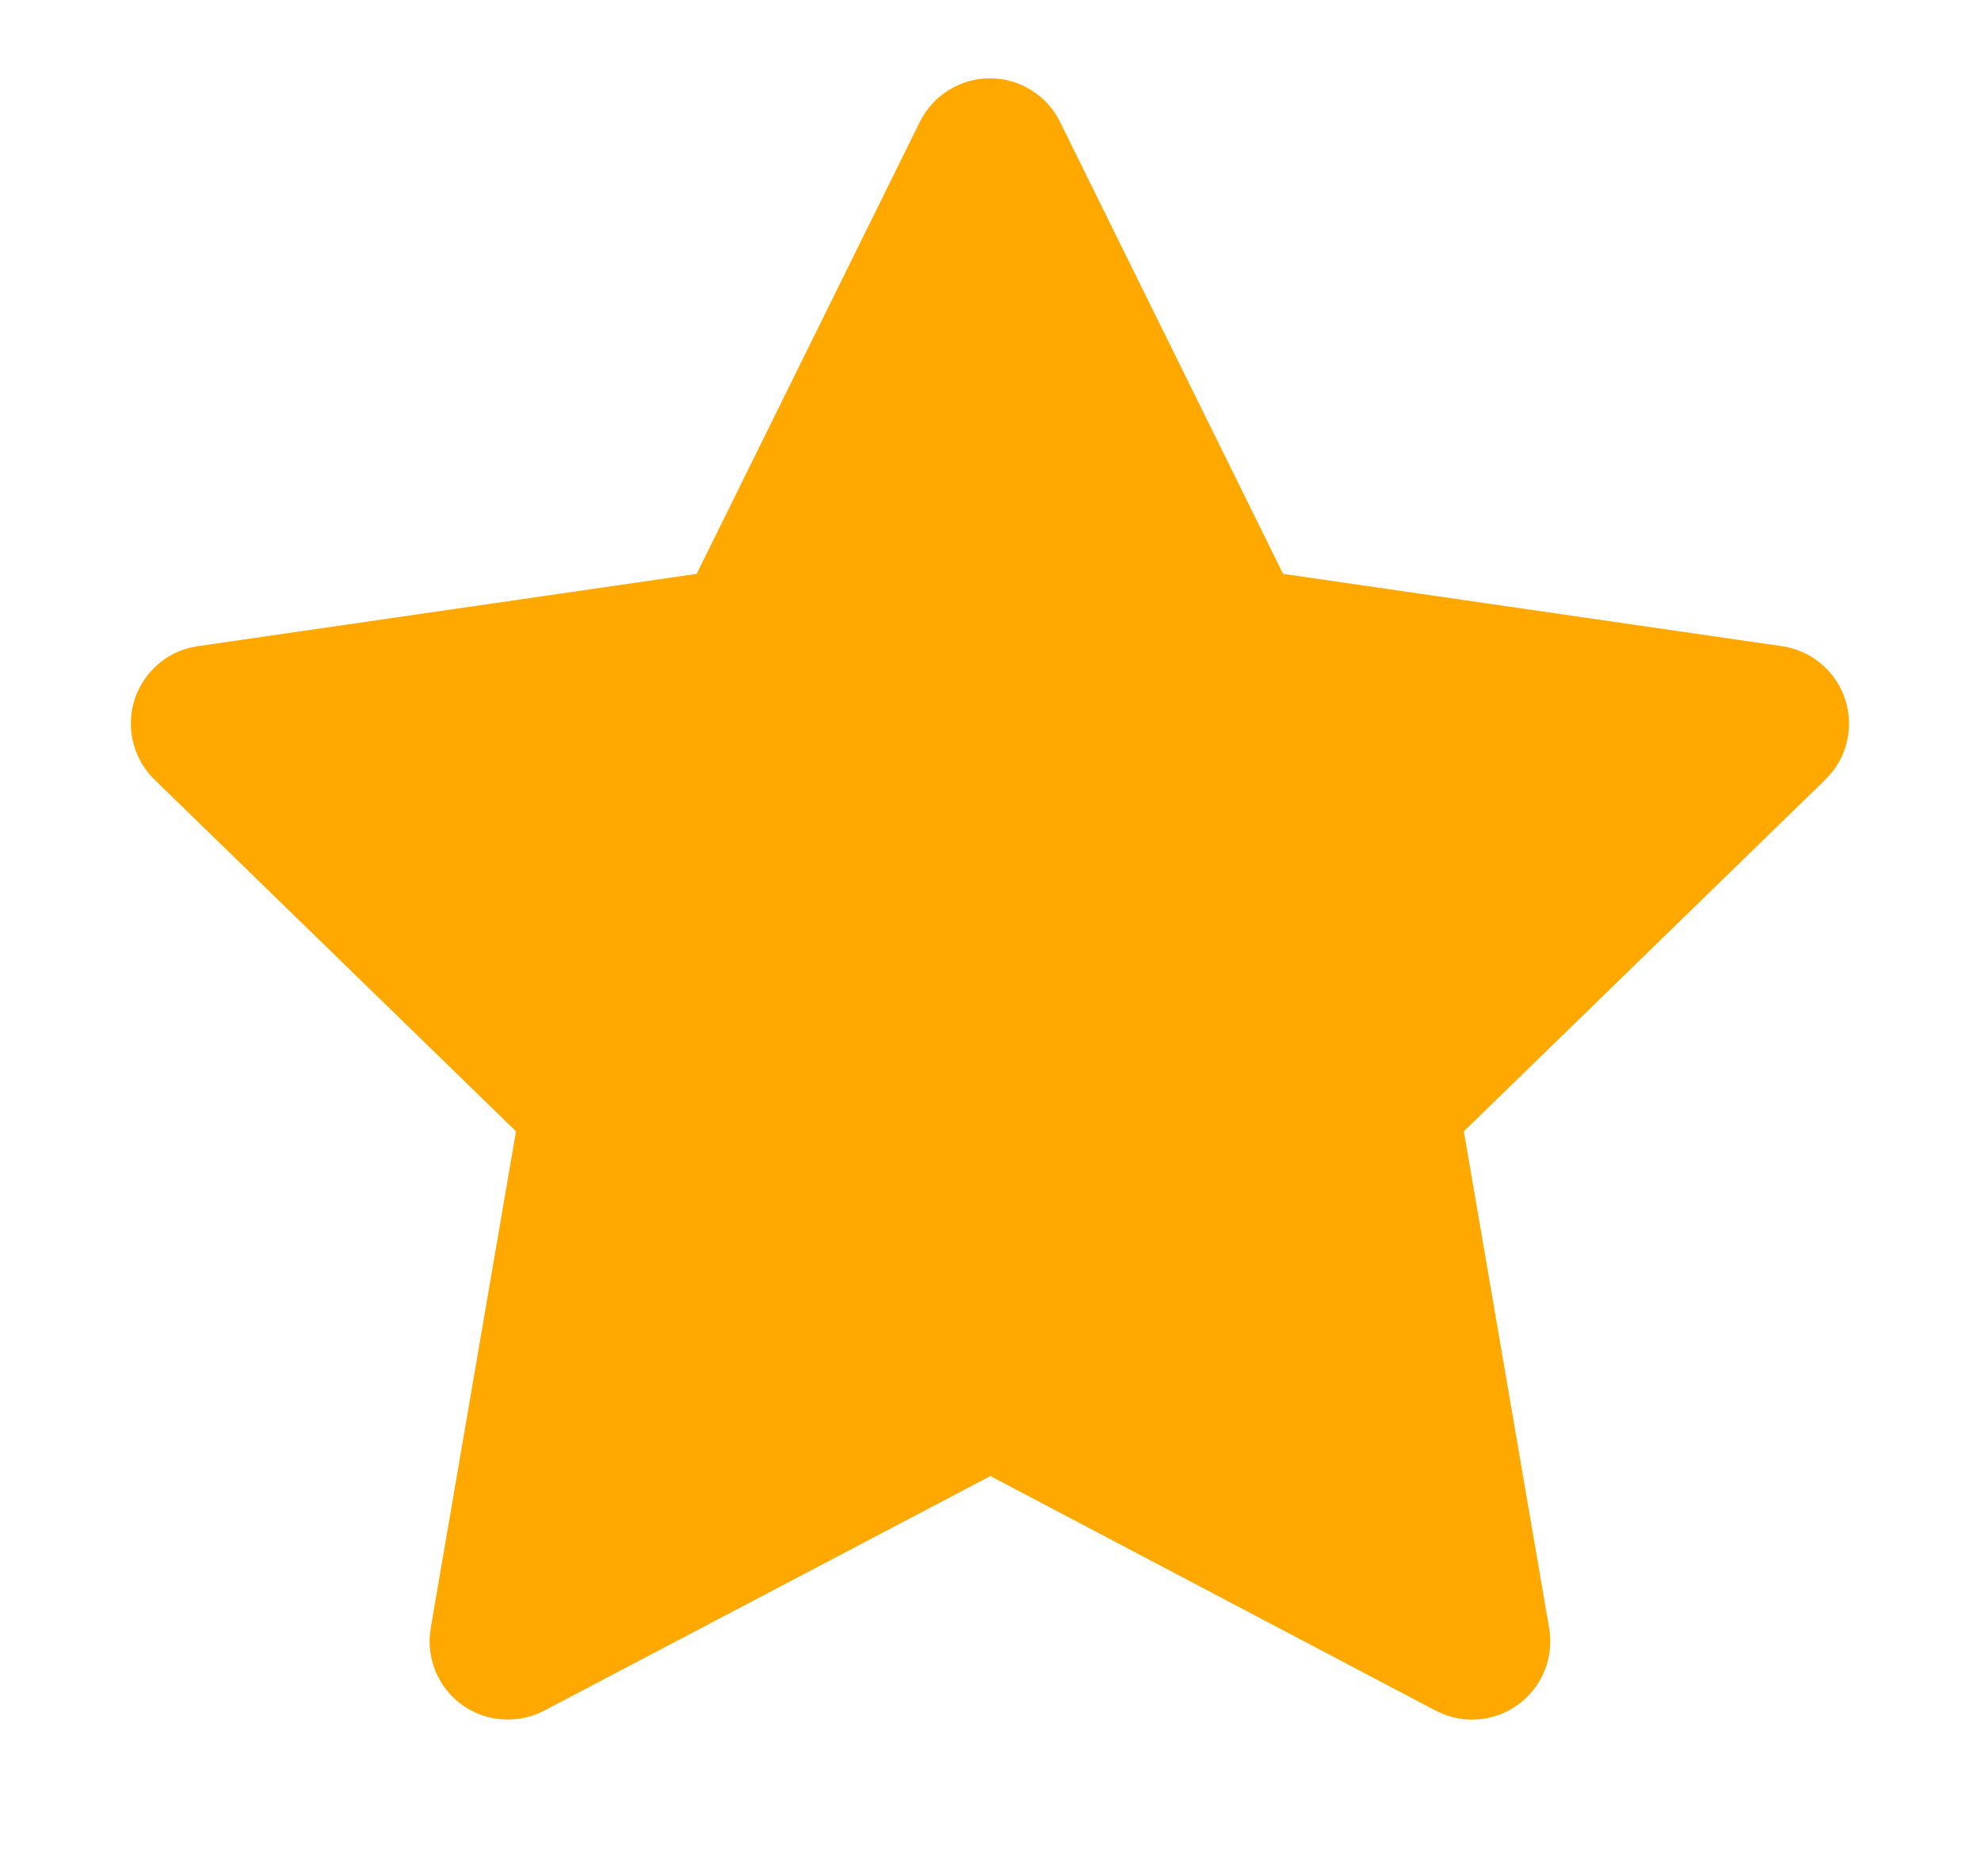 <svg width="19" height="18" viewBox="0 0 19 18" fill="none" xmlns="http://www.w3.org/2000/svg">
<g id="tabler:star-filled">
<path id="Vector" d="M6.682 5.505L1.897 6.199L1.812 6.216C1.684 6.25 1.567 6.317 1.474 6.412C1.38 6.506 1.313 6.623 1.279 6.751C1.246 6.88 1.247 7.015 1.283 7.143C1.318 7.27 1.387 7.386 1.482 7.479L4.949 10.853L4.131 15.619L4.122 15.702C4.114 15.835 4.141 15.967 4.202 16.086C4.262 16.204 4.352 16.305 4.464 16.377C4.576 16.449 4.705 16.49 4.837 16.495C4.97 16.501 5.102 16.472 5.22 16.41L9.499 14.16L13.769 16.41L13.844 16.444C13.968 16.493 14.102 16.508 14.234 16.488C14.365 16.467 14.489 16.412 14.592 16.328C14.695 16.244 14.774 16.134 14.821 16.01C14.868 15.885 14.88 15.751 14.858 15.619L14.04 10.853L17.508 7.478L17.566 7.414C17.65 7.312 17.705 7.188 17.725 7.057C17.745 6.926 17.731 6.792 17.683 6.669C17.634 6.545 17.554 6.437 17.45 6.354C17.346 6.272 17.223 6.218 17.091 6.199L12.306 5.505L10.167 1.17C10.106 1.044 10.01 0.939 9.891 0.865C9.772 0.791 9.635 0.751 9.495 0.751C9.355 0.751 9.217 0.791 9.099 0.865C8.98 0.939 8.884 1.044 8.822 1.17L6.682 5.505Z" fill="#FFA800"/>
</g>
</svg>
